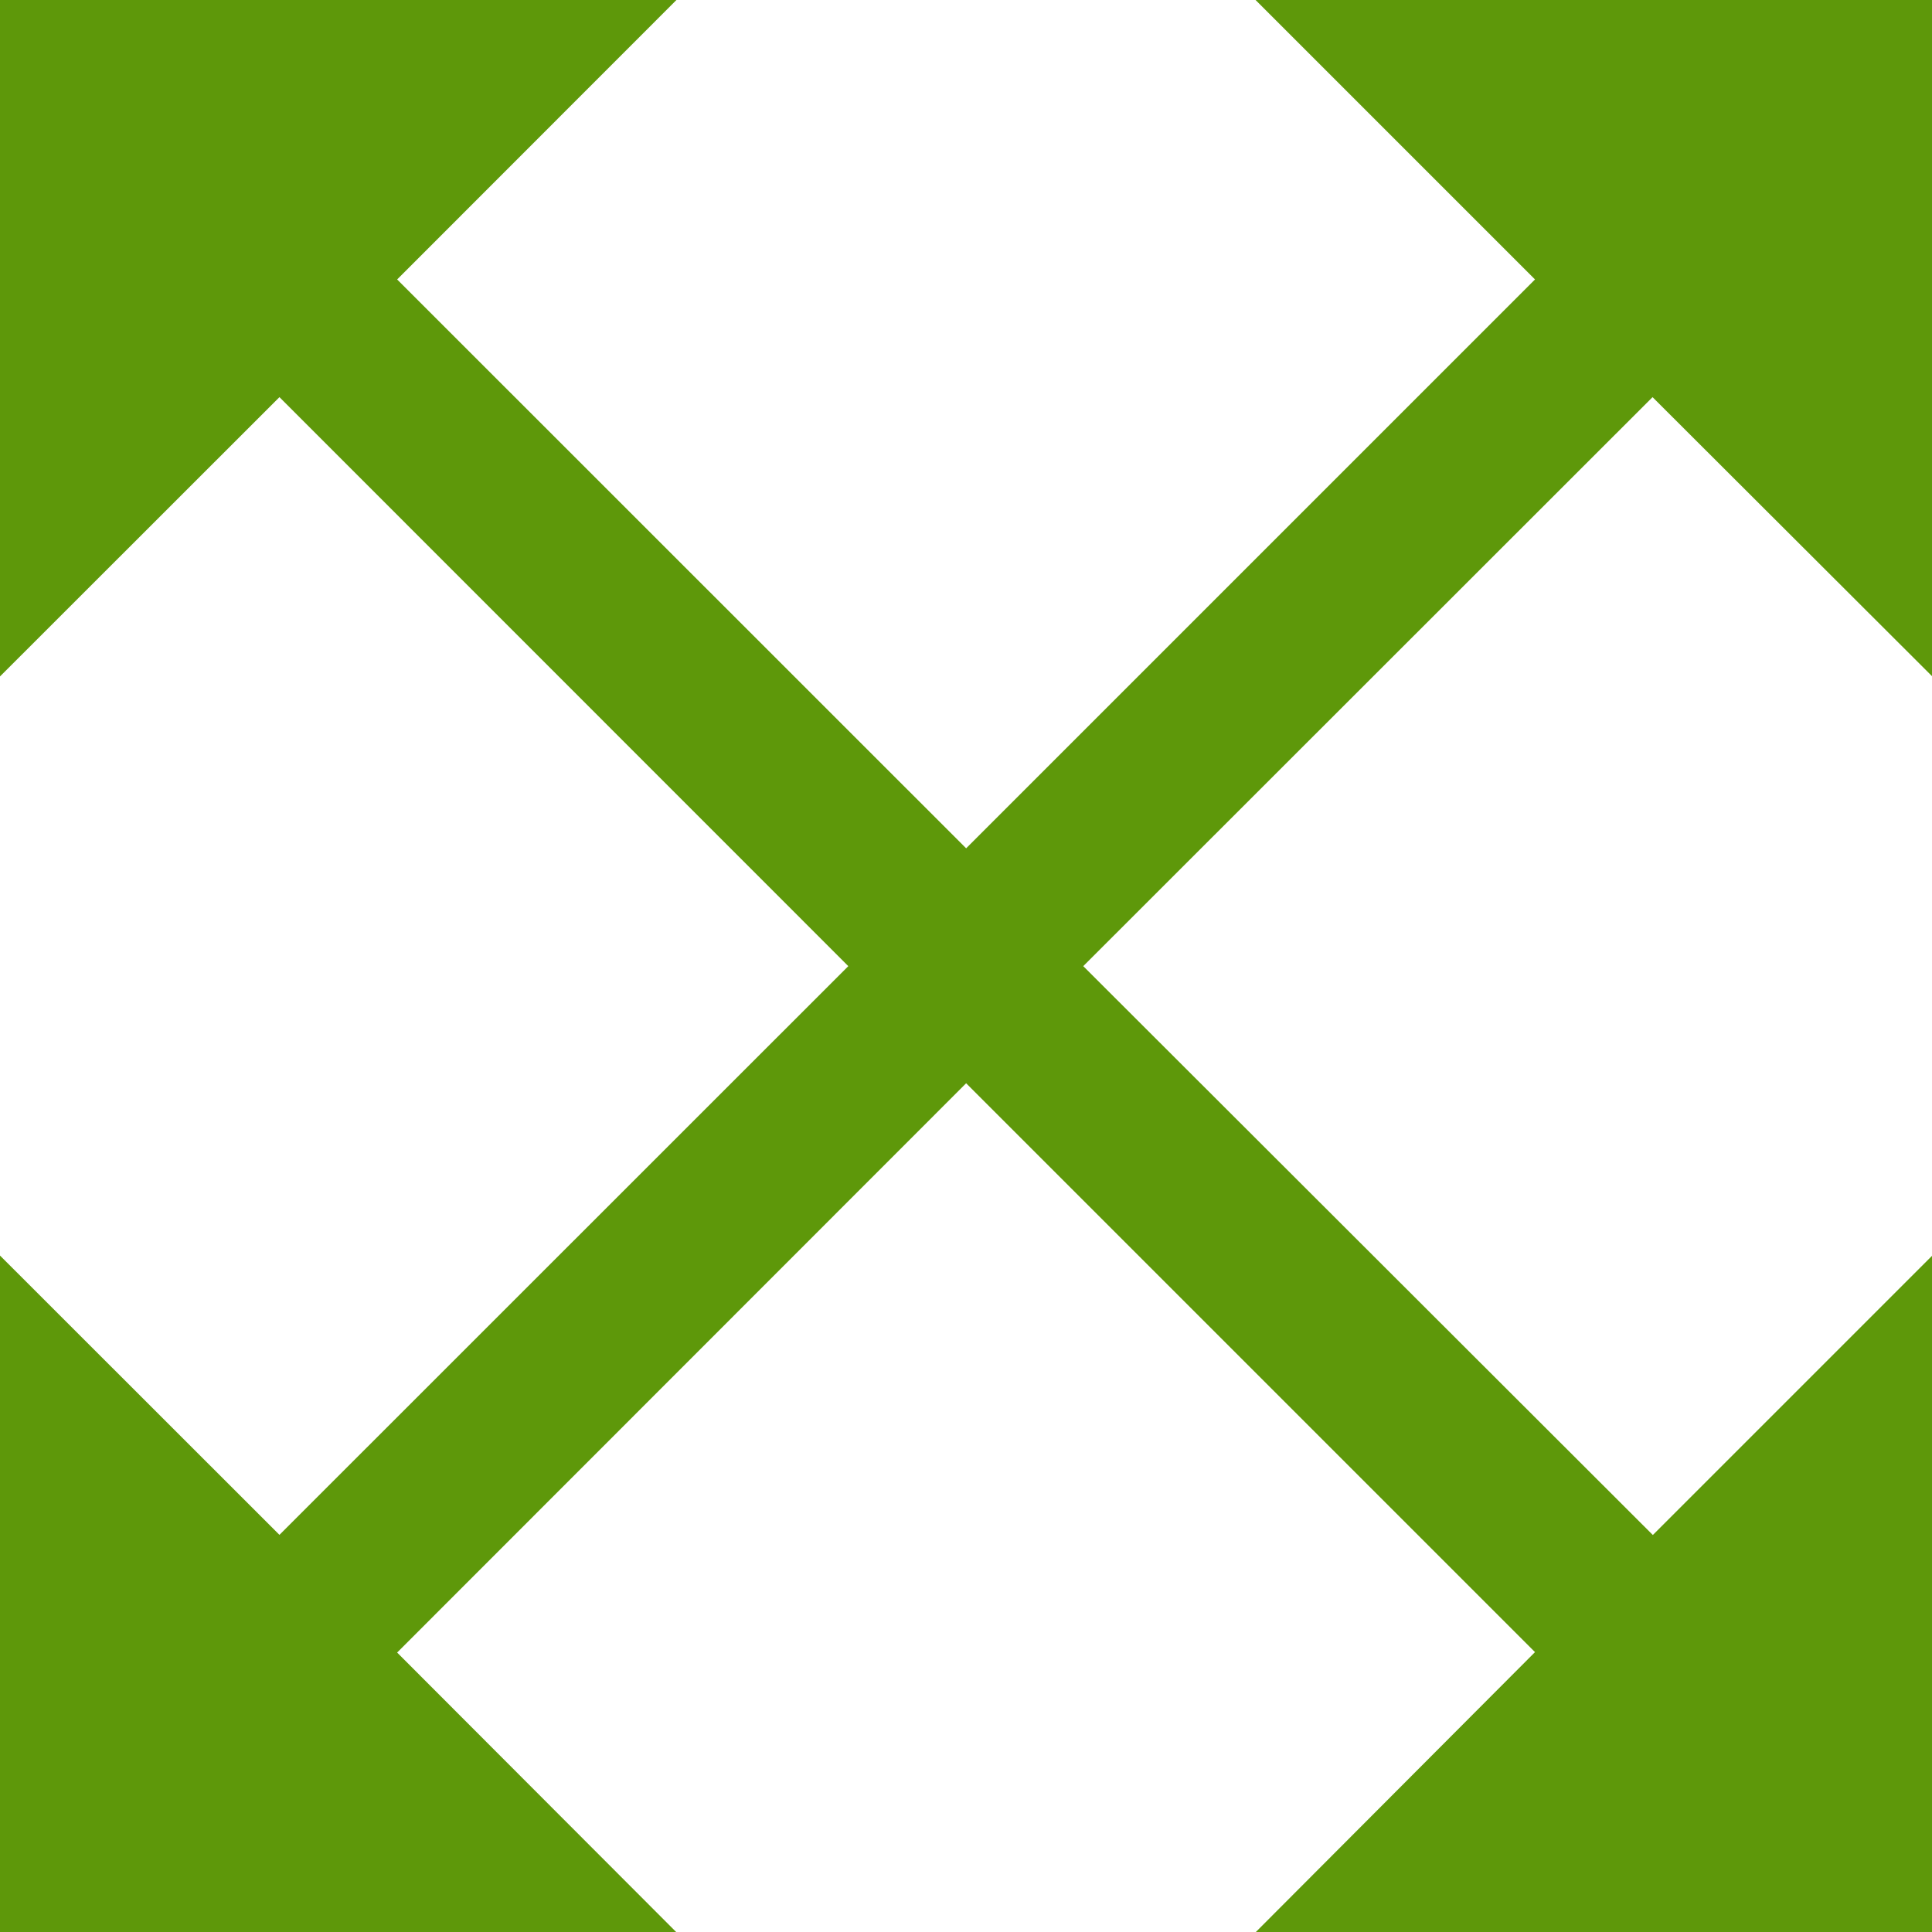 <svg id="full-screen-svgrepo-com" xmlns="http://www.w3.org/2000/svg" width="13.198" height="13.198" viewBox="0 0 13.198 13.198">
  <path id="full-screen-svgrepo-com-2" data-name="full-screen-svgrepo-com" d="M11.289,2.713,13.2,4.621V0H8.577l1.909,1.909L6.6,5.795,2.713,1.909,4.621,0H0V4.621L1.909,2.713,5.795,6.6,1.909,10.485,0,8.577V13.2H4.621L2.713,11.289,6.6,7.4l3.886,3.886L8.577,13.2H13.2V8.577l-1.909,1.909L7.4,6.6Z" fill="#5e980a"/>
</svg>
